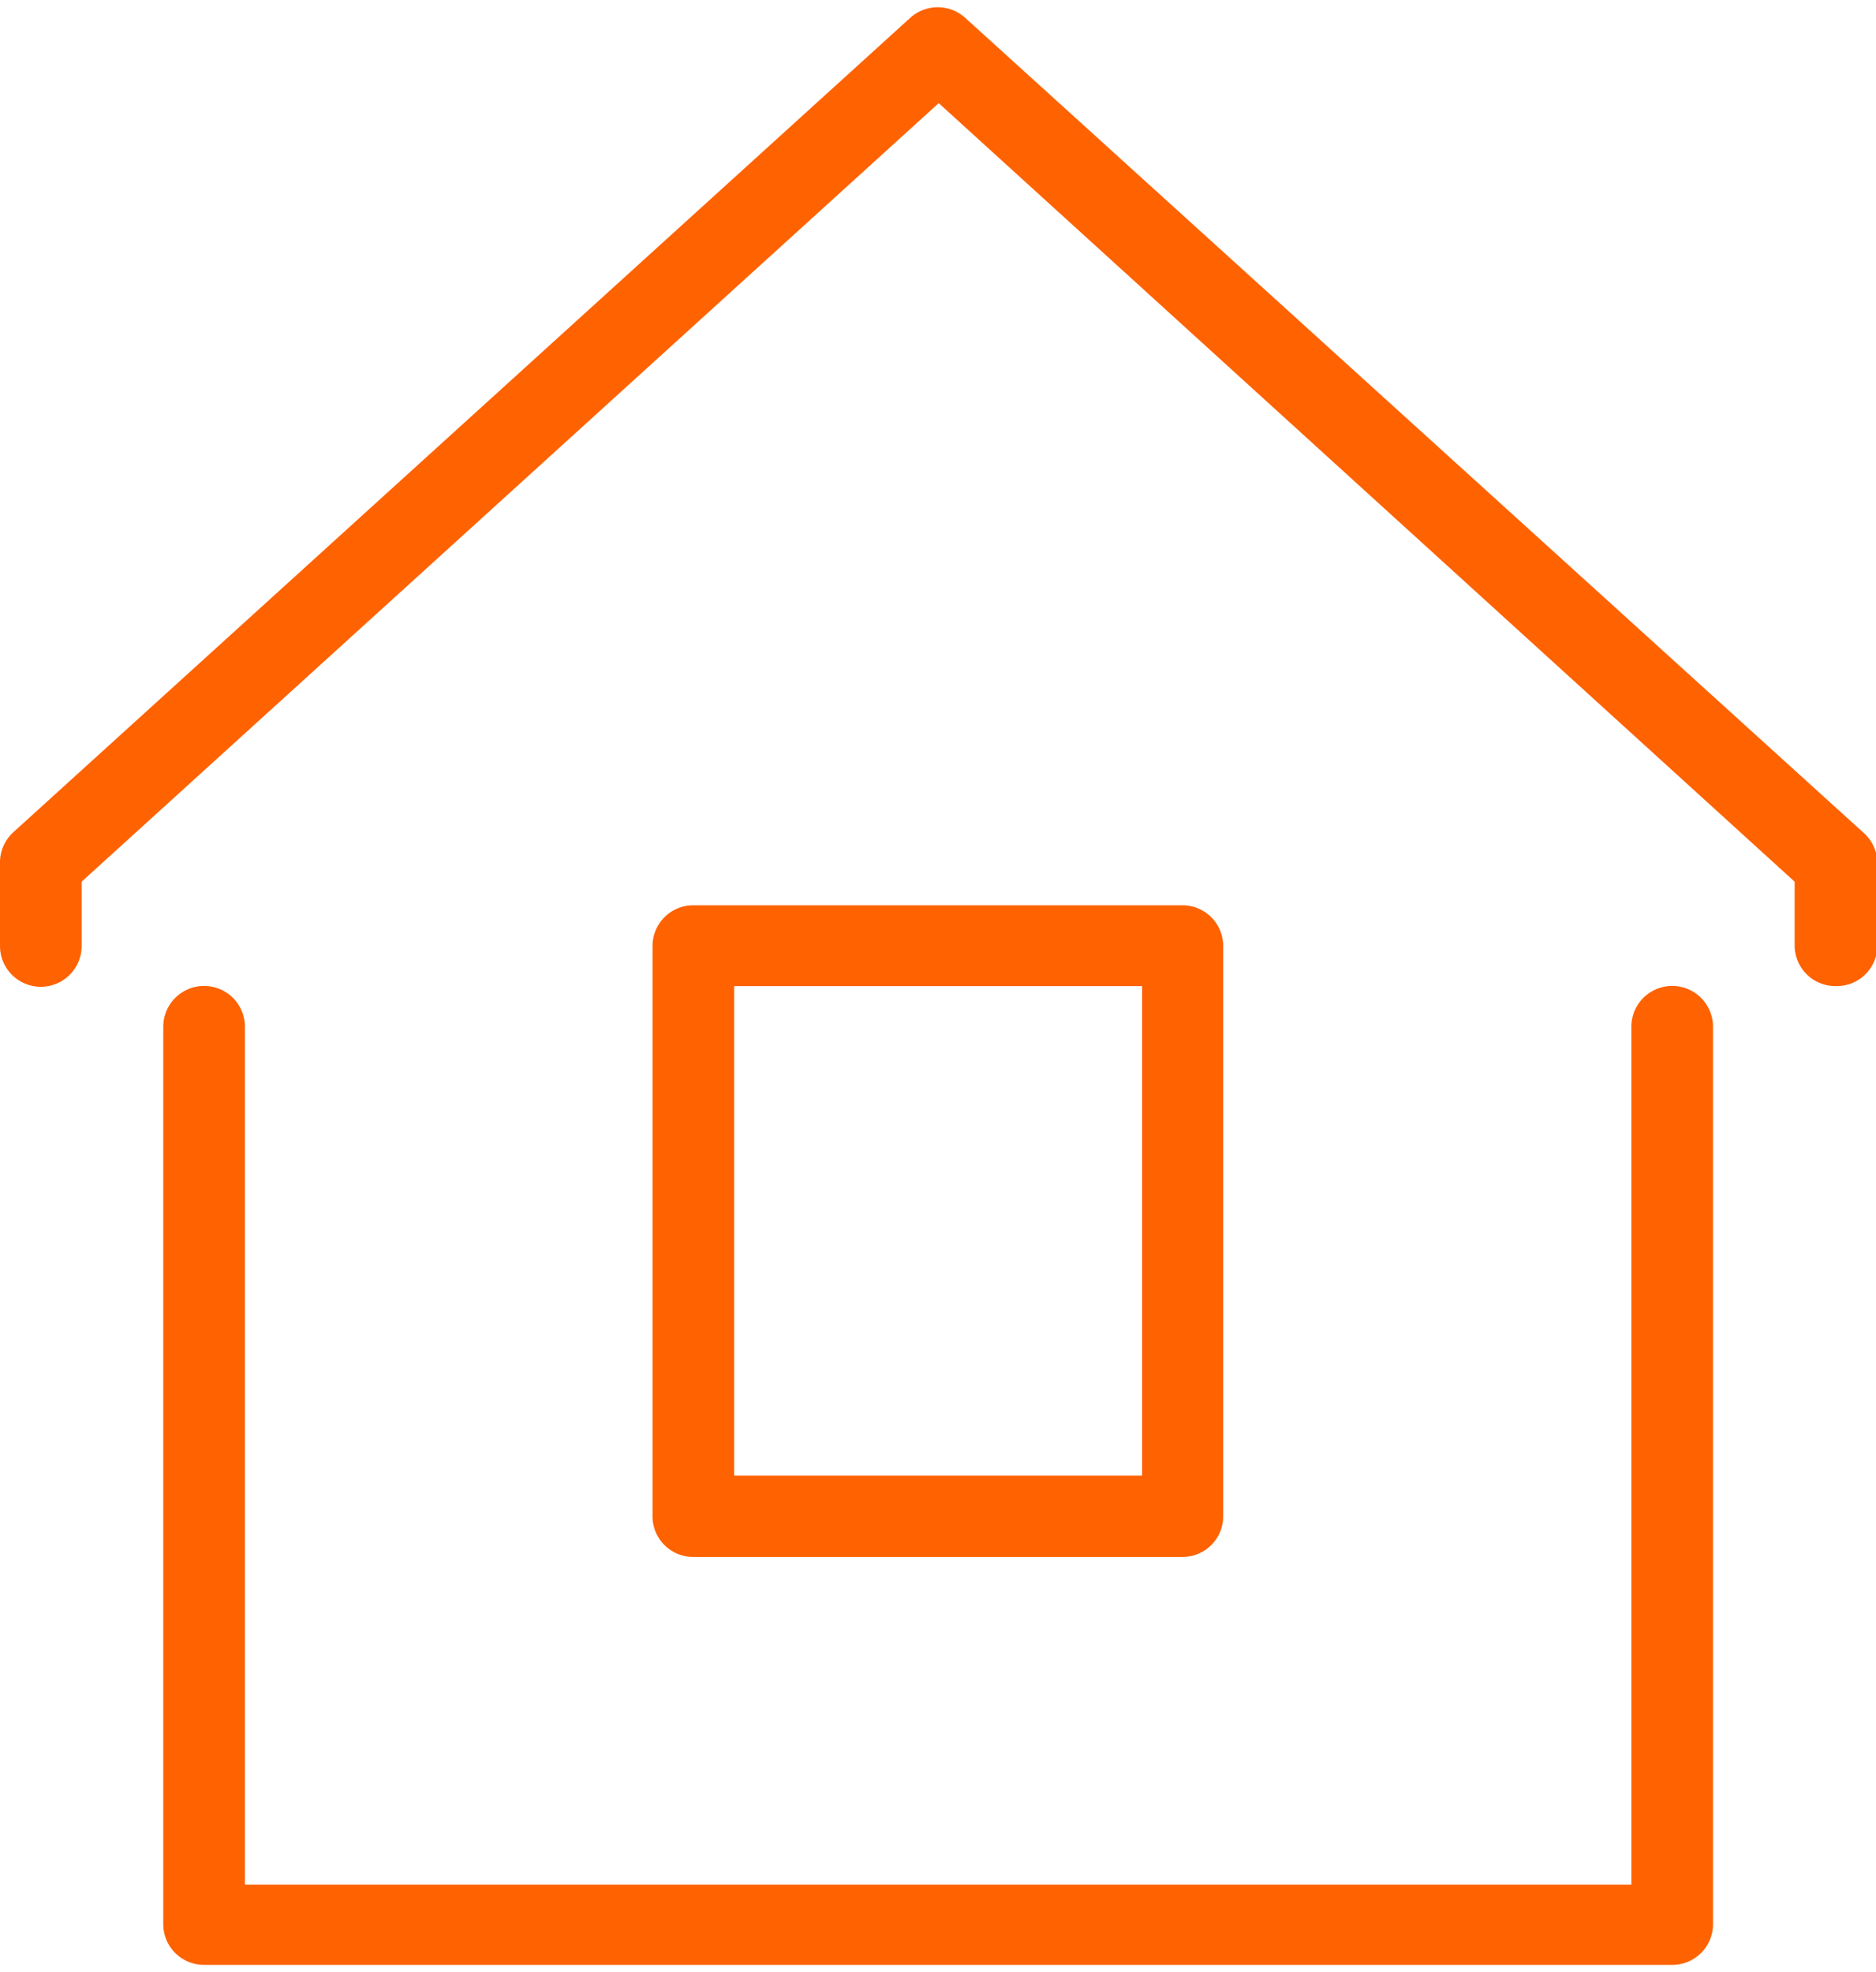 <svg xmlns="http://www.w3.org/2000/svg" width="39" height="41" viewBox="0 0 65.95 68.82"><path fill="#ff6200" d="M58.79,68.82H7.17a1.43,1.43,0,0,1-1.43-1.43V35.84a1.43,1.43,0,0,1,2.87,0V66H57.35V35.84a1.43,1.43,0,0,1,2.87,0V67.39A1.43,1.43,0,0,1,58.79,68.82Z"/><path fill="#ff6200" d="M64.52,34.41A1.43,1.43,0,0,1,63.09,33V30.74L33,3.37,2.87,30.74V33A1.43,1.43,0,1,1,0,33V30.11A1.44,1.44,0,0,1,.47,29L32,.37a1.44,1.44,0,0,1,1.93,0L65.49,29A1.44,1.44,0,0,1,66,30.11V33A1.43,1.43,0,0,1,64.52,34.41Z"/><path fill="#ff6200" d="M41.58,54.48H24.37A1.43,1.43,0,0,1,22.94,53V33a1.43,1.43,0,0,1,1.43-1.43H41.58A1.43,1.43,0,0,1,43,33V53A1.43,1.43,0,0,1,41.58,54.48ZM25.81,51.62H40.15V34.41H25.81Z"/></svg>